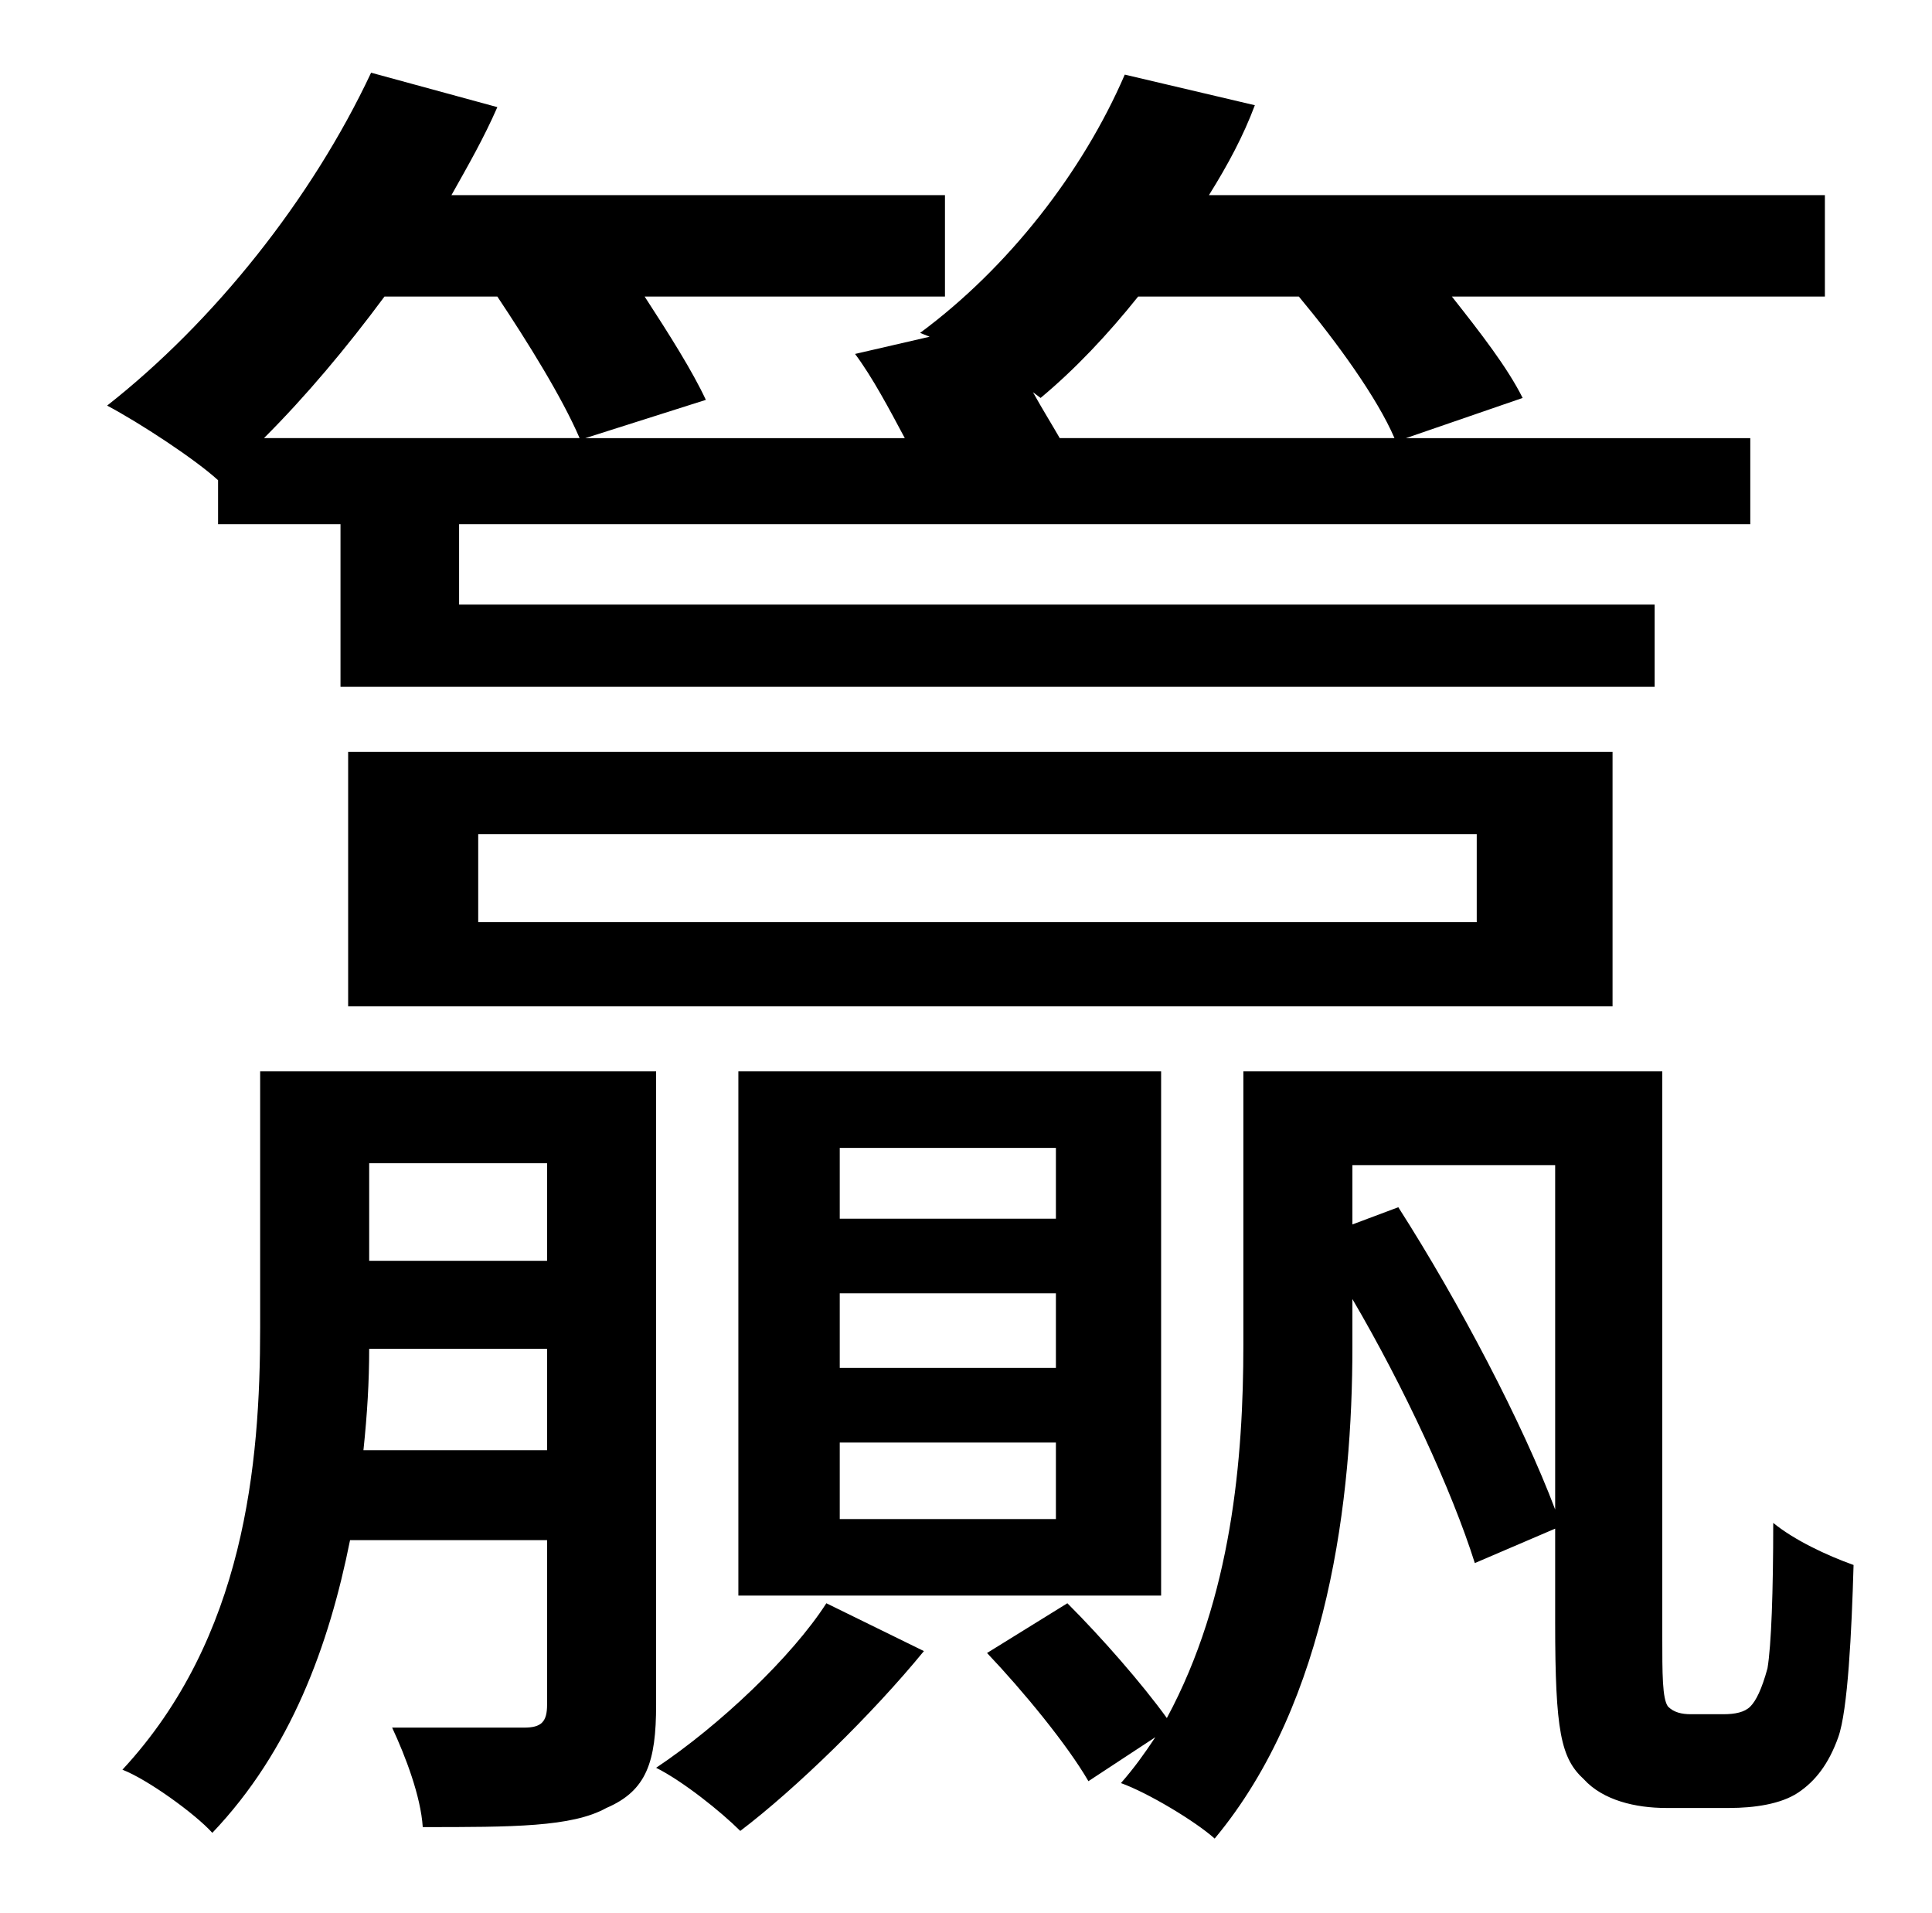 <?xml version="1.0" standalone="no"?>
<!DOCTYPE svg PUBLIC "-//W3C//DTD SVG 1.1//EN" "http://www.w3.org/Graphics/SVG/1.1/DTD/svg11.dtd" >
<svg xmlns="http://www.w3.org/2000/svg" xmlns:xlink="http://www.w3.org/1999/xlink" version="1.1" viewBox="-10 0 1010 1000">
   <path fill="currentColor"
d="M250 155h-59c-20 27 -41 52 -63 74h165c-9 -21 -27 -50 -43 -74zM534 208l-4 -3c5 9 10 17 14 24h175c-9 -21 -30 -50 -50 -74h-84c-16 20 -33 38 -51 53zM104 274v-23c-12 -11 -41 -30 -58 -39c56 -44 107 -108 138 -174l66 18c-7 16 -15 30 -24 46h258v53h-157
c13 20 25 39 32 54l-63 20h167c-8 -15 -17 -32 -26 -44l39 -9l-5 -2c46 -34 85 -84 107 -135l68 16c-6 16 -14 31 -24 47h322v53h-195c15 19 29 37 37 53l-61 21h180v45h-675v42h625v43h-687v-85h-64zM762 482v-46h-522v46h522zM833 393v133h-661v-133h661zM429 754v40h113
v-40h-113zM429 676v39h113v-39h-113zM429 600v37h113v-37h-113zM597 834h-221v-274h221v274zM180 758h96v-53h-93c0 17 -1 34 -3 53zM276 608h-93v51h93v-51zM333 560v331c0 30 -5 45 -26 54c-18 10 -49 10 -96 10c-1 -16 -9 -37 -16 -52h69c9 0 12 -3 12 -12v-86h-103
c-11 55 -31 110 -72 153c-9 -10 -34 -28 -47 -33c64 -69 72 -160 72 -231v-134h207zM422 838l51 25c-27 33 -67 72 -96 94c-10 -10 -30 -26 -44 -33c33 -22 71 -58 89 -86zM697 640l24 -9c32 50 65 113 82 158v-180h-106v31zM874 896h17c6 0 11 -1 14 -4s6 -9 9 -20
c2 -12 3 -40 3 -76c11 9 28 17 42 22c-1 35 -3 76 -8 90s-12 23 -21 29s-23 8 -36 8h-33c-16 0 -33 -4 -43 -15c-12 -11 -15 -25 -15 -82v-49l-42 18c-12 -38 -37 -92 -64 -138v25c0 78 -12 185 -72 257c-10 -9 -35 -24 -49 -29c7 -8 12 -15 18 -24l-35 23
c-11 -19 -34 -47 -53 -67l42 -26c18 18 39 42 52 60c34 -63 40 -136 40 -195v-143h219v295c0 20 0 33 3 37c3 3 7 4 12 4z" />
</svg>
